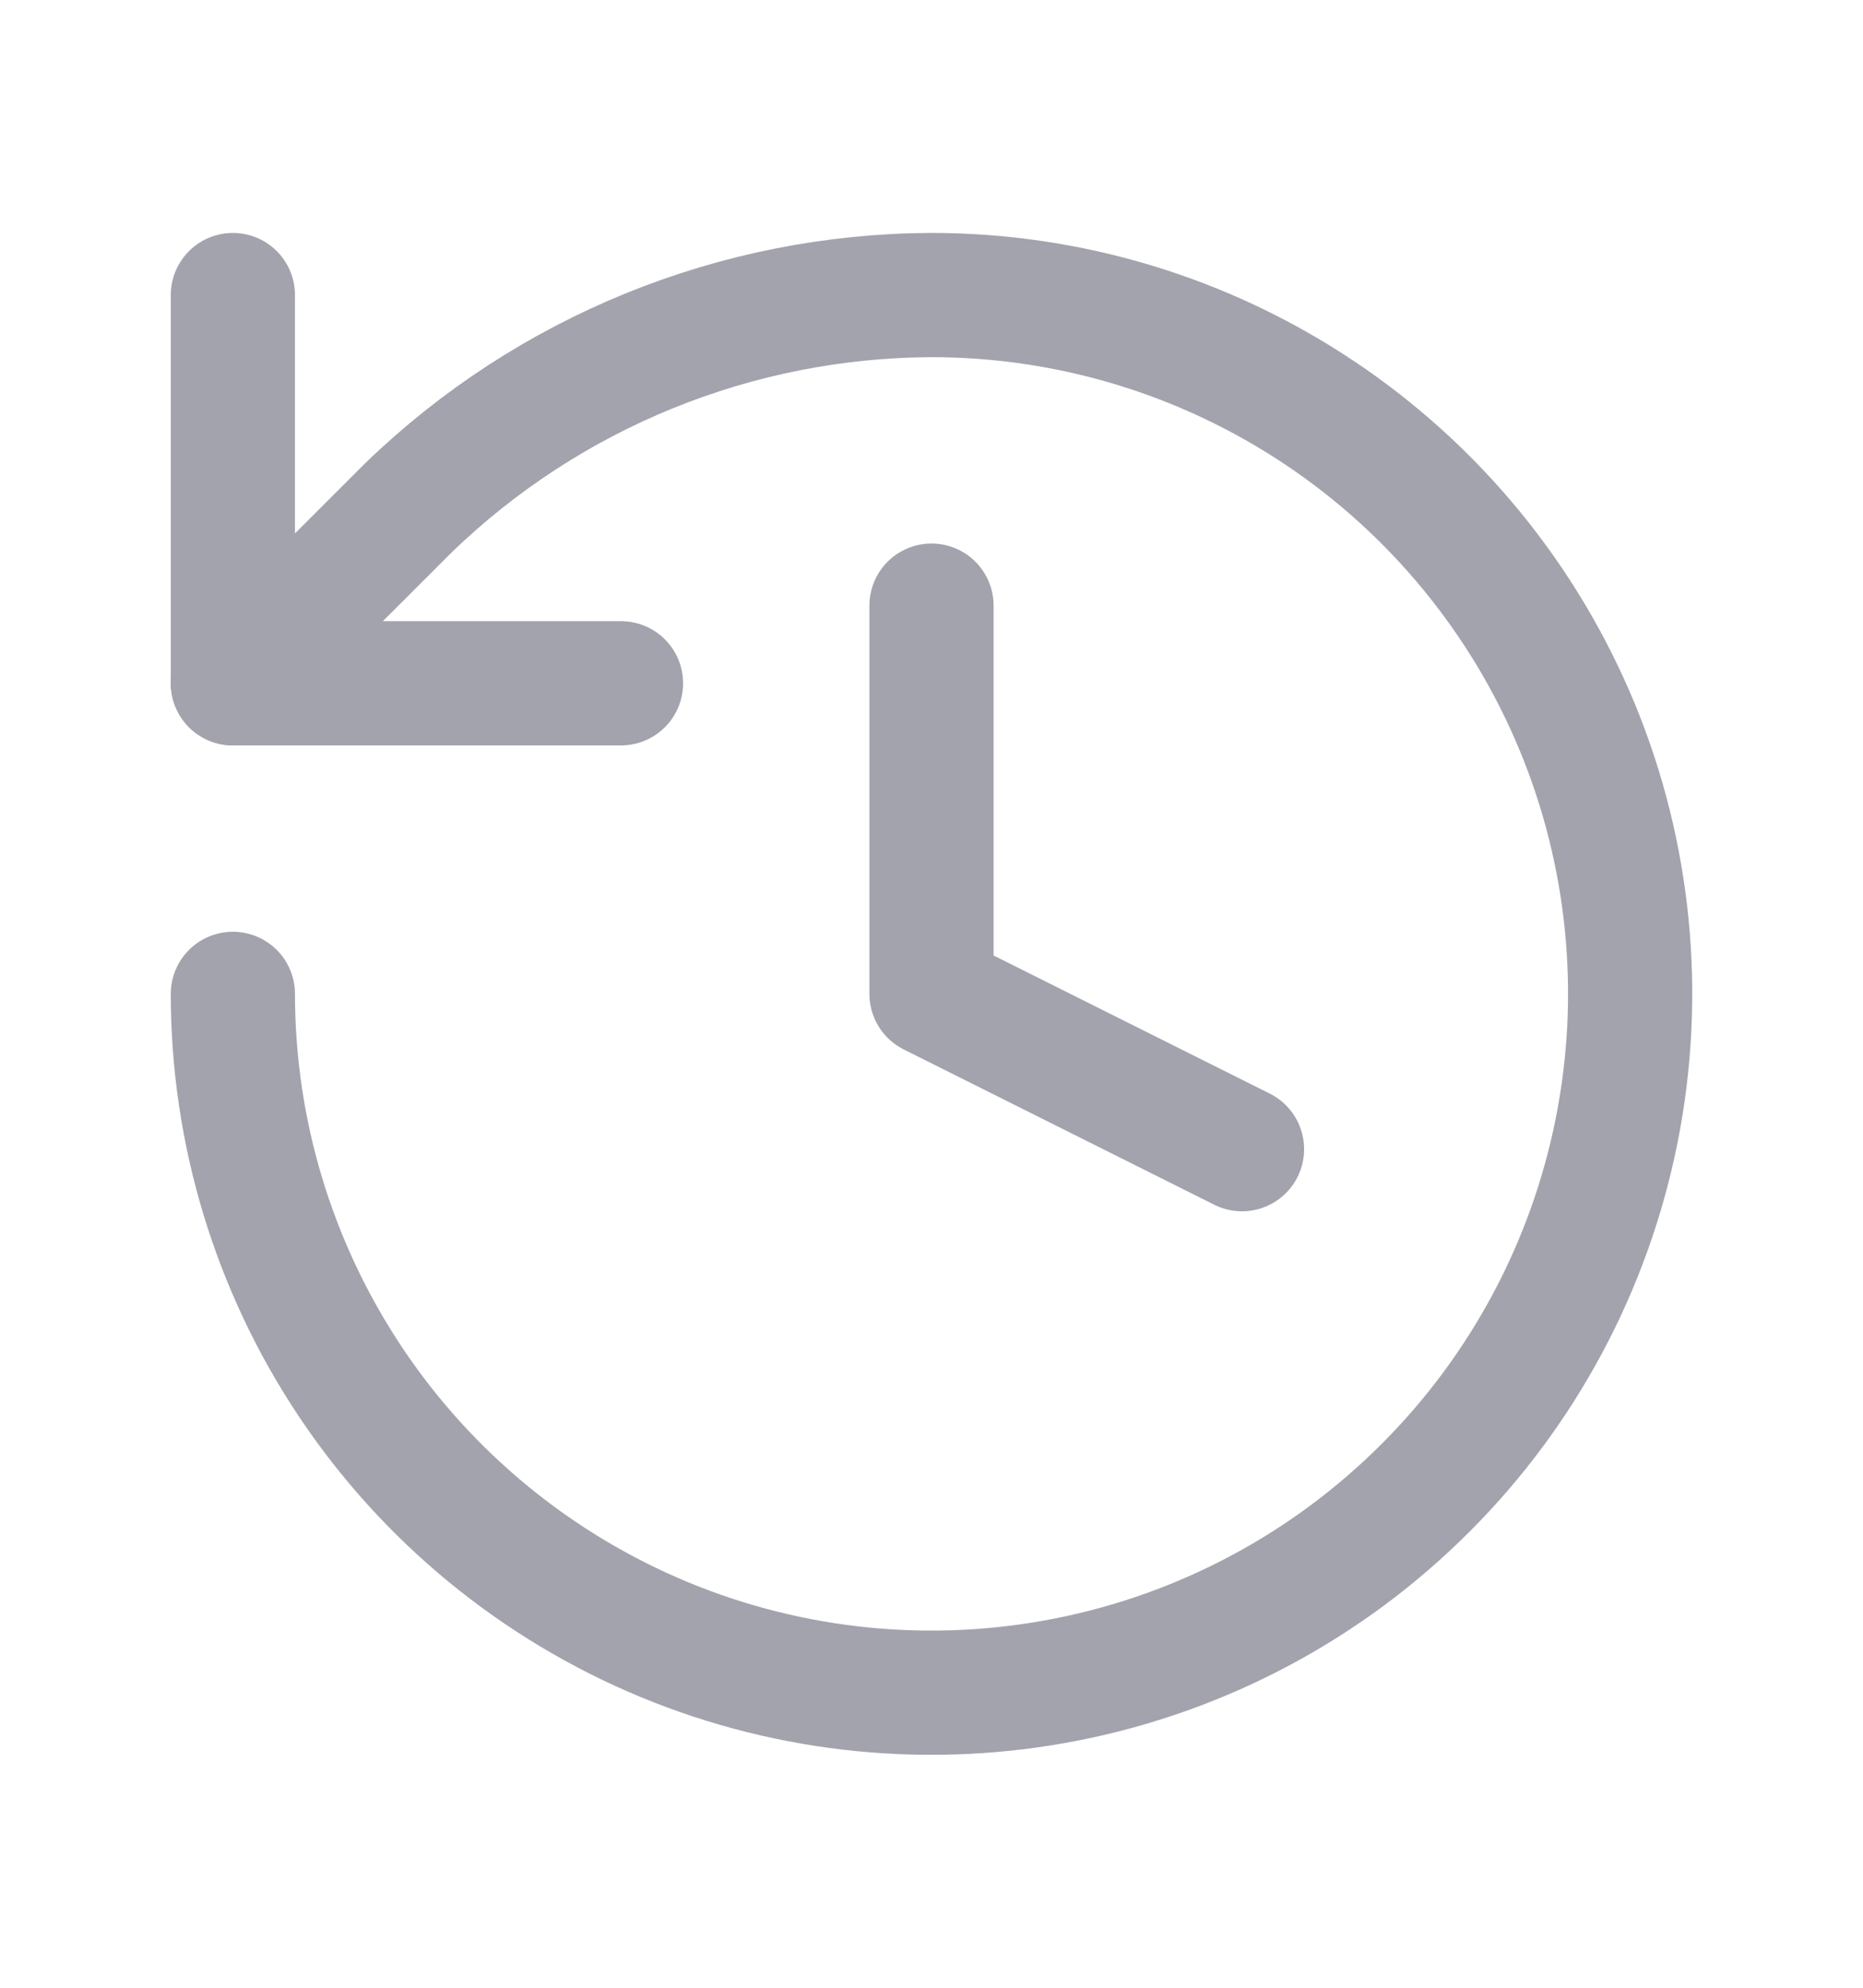 <svg width="15" height="16" viewBox="0 0 15 16" fill="none" xmlns="http://www.w3.org/2000/svg">
<g id="Frame">
<path id="Vector" d="M1.875 8C1.875 9.113 2.205 10.2 2.823 11.125C3.441 12.05 4.32 12.771 5.347 13.197C6.375 13.623 7.506 13.734 8.597 13.517C9.689 13.3 10.691 12.764 11.477 11.977C12.264 11.191 12.8 10.188 13.017 9.097C13.234 8.006 13.123 6.875 12.697 5.847C12.271 4.82 11.55 3.941 10.625 3.323C9.7 2.705 8.613 2.375 7.5 2.375C5.927 2.381 4.418 2.995 3.288 4.088L1.875 5.5" stroke="#A3A3AD" stroke-linecap="round" stroke-linejoin="round"/>
<path id="Vector_2" d="M1.875 2.375V5.5H5" stroke="#A3A3AD" stroke-linecap="round" stroke-linejoin="round"/>
<path id="Vector_3" d="M7.5 4.875V8L10 9.25" stroke="#A3A3AD" stroke-linecap="round" stroke-linejoin="round"/>
</g>
</svg>

